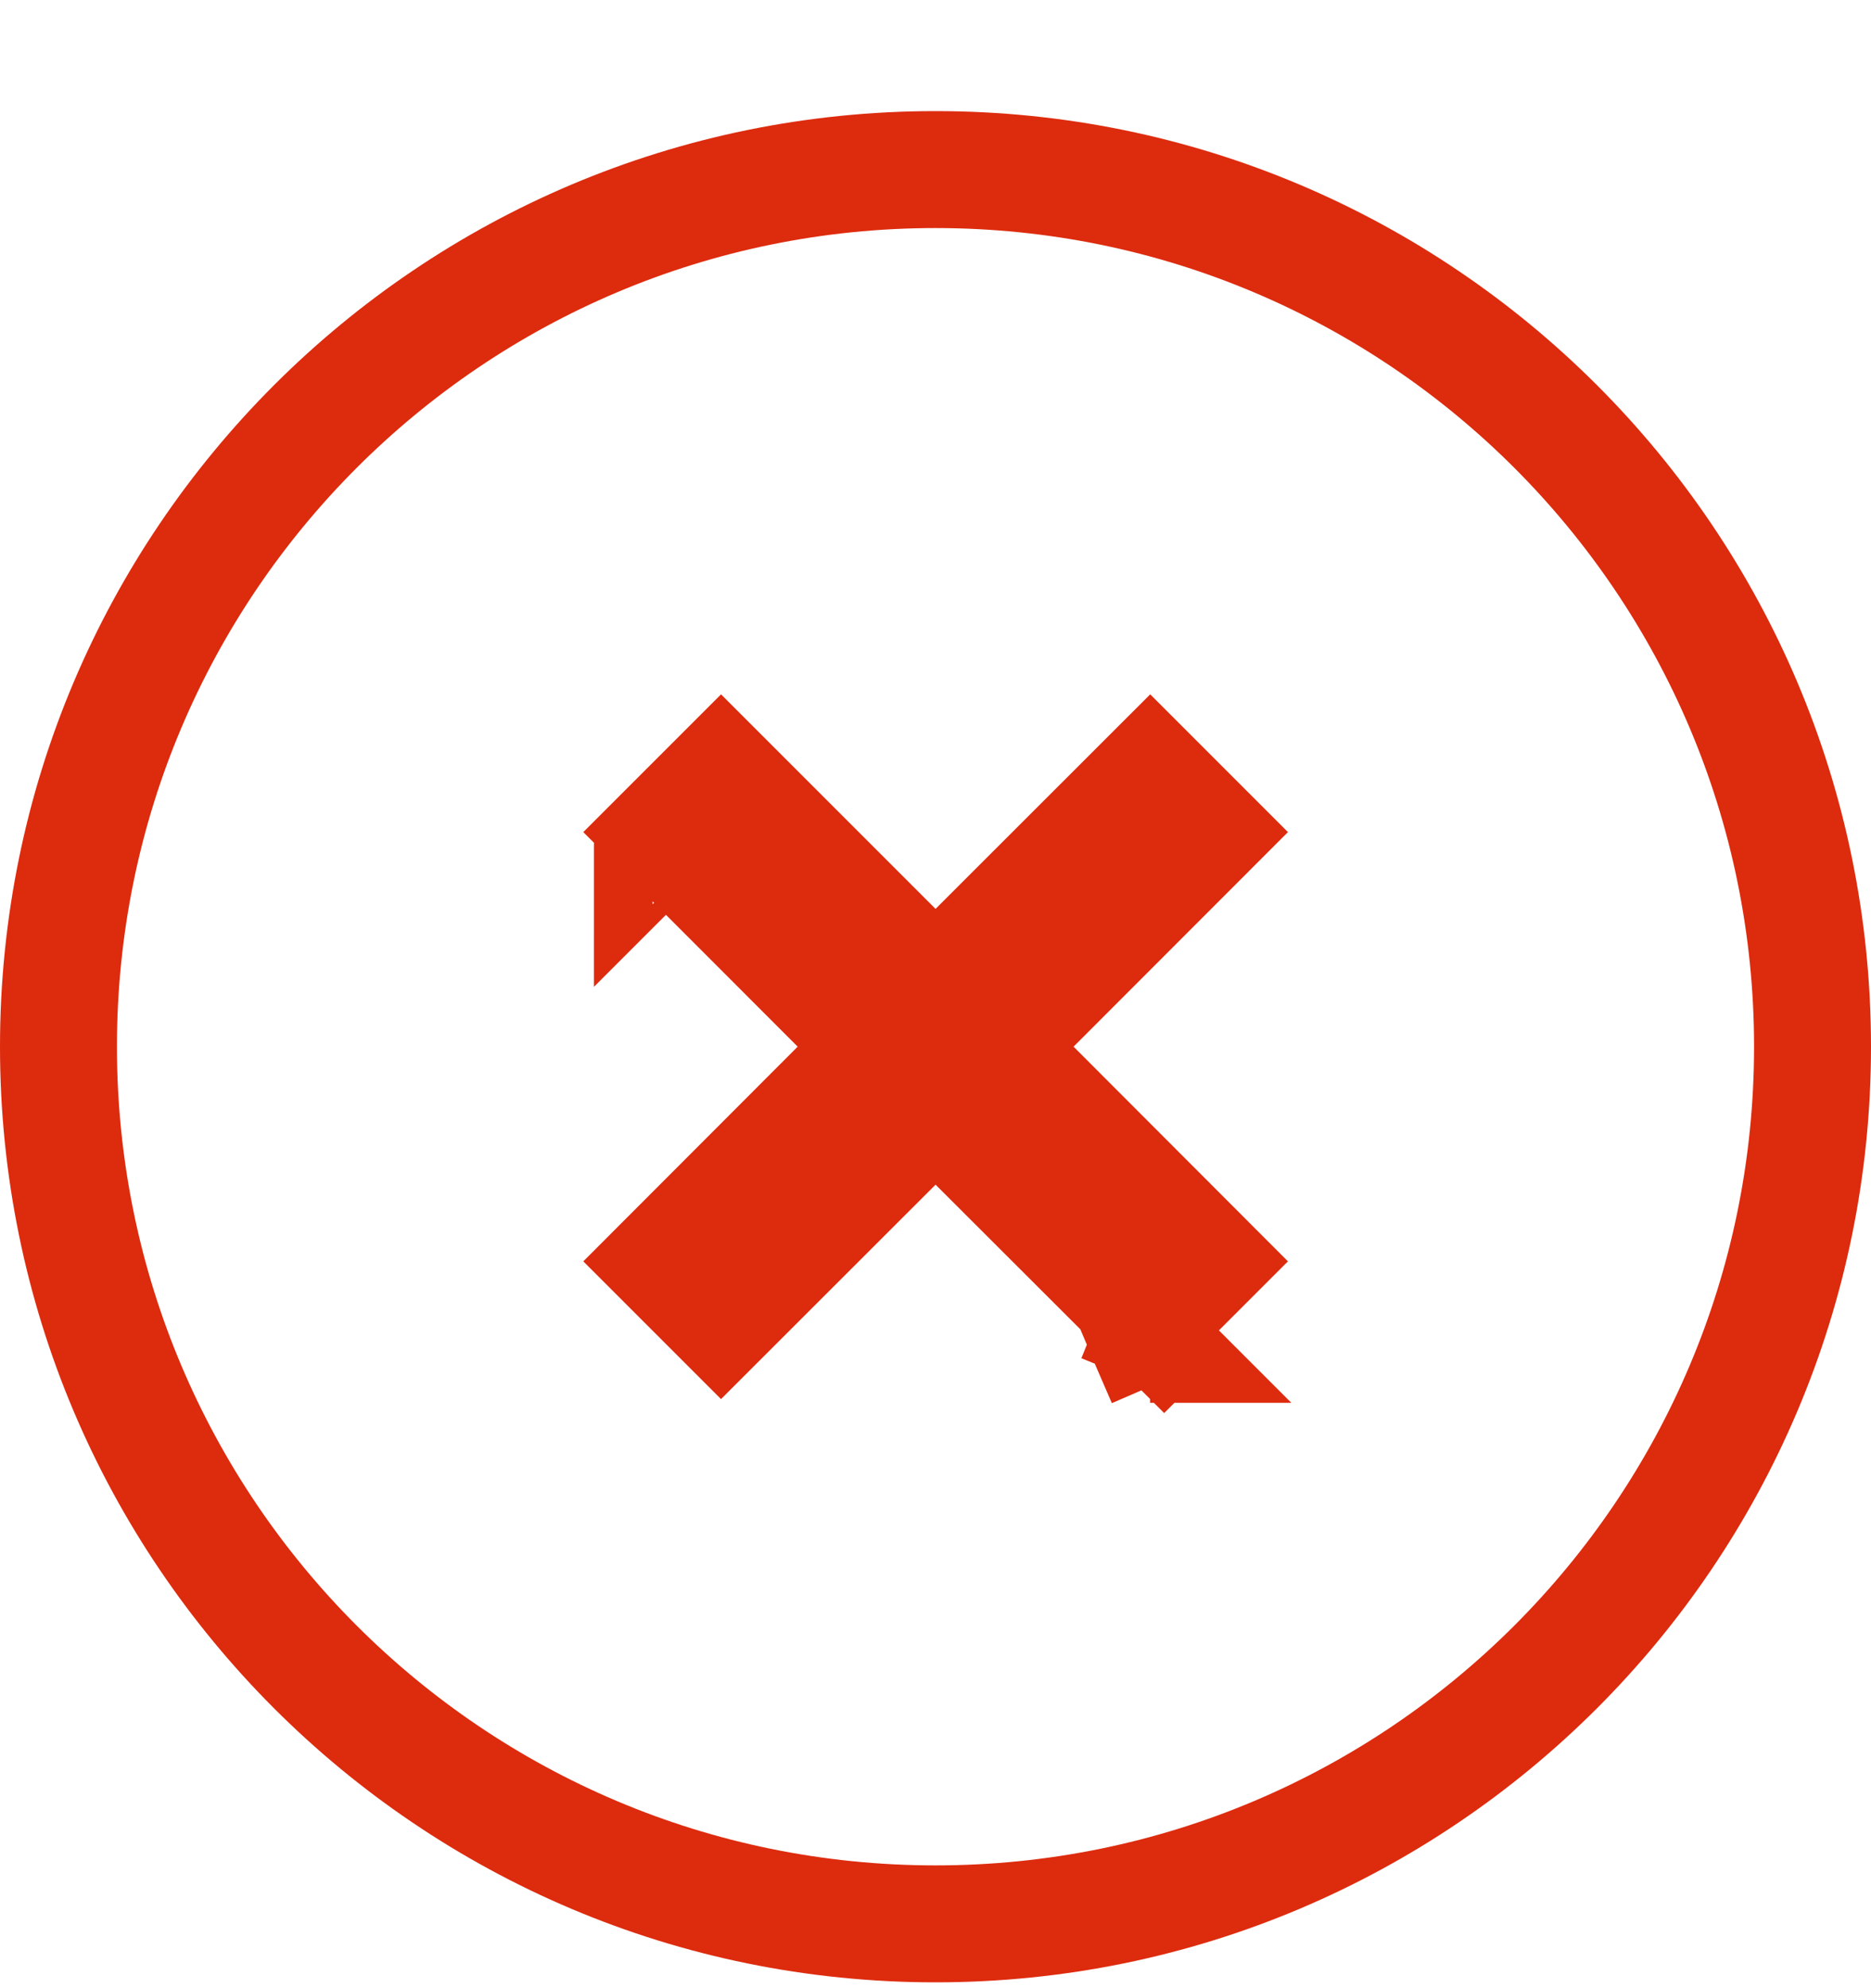 <svg width="16" height="17" viewBox="0 0 16 17" fill="none" xmlns="http://www.w3.org/2000/svg">
<g clip-path="url(#clip0_186:575)">
<path d="M9.836 11.493L9.836 11.494M9.836 11.493L9.836 11.494M9.836 11.493L9.838 11.489L9.899 11.338C9.878 11.33 9.857 11.326 9.834 11.326C9.812 11.326 9.79 11.331 9.77 11.339L9.83 11.481L9.836 11.493M9.836 11.493L9.836 11.493M9.836 11.494L9.836 11.493M9.836 11.494L9.835 11.494M9.836 11.493L9.836 11.494L9.835 11.494M9.835 11.494L9.835 11.495M9.835 11.494L9.967 11.799L9.836 11.496L9.836 11.495M9.835 11.494L9.836 11.495L9.835 11.495M9.835 11.494L9.836 11.495M9.835 11.495L9.602 11.729L9.834 11.497M9.835 11.495L9.834 11.497M9.834 11.497L9.711 11.801L9.836 11.495M9.834 11.497L9.836 11.495M9.836 11.495L9.836 11.495M9.836 11.495L9.836 11.495M9.836 11.495L9.836 11.495M9.836 11.495L9.836 11.495L9.836 11.495M5.579 7.231L5.58 7.23C5.579 7.23 5.579 7.231 5.579 7.231ZM5.579 7.231L5.578 7.231L5.578 7.231C5.579 7.231 5.579 7.231 5.579 7.231ZM7.647 8.125L8.501 8.979V8.977L8.827 9.303L10.307 10.785L9.836 11.256L8.354 9.776L8.001 9.422L7.647 9.776L6.166 11.256L5.695 10.785L7.175 9.303L7.528 8.95L7.175 8.596L5.695 7.115L6.166 6.644L7.647 8.125ZM8.827 8.596L8.501 8.922V7.978L9.836 6.644L10.307 7.115L8.827 8.596ZM6.046 11.376C6.046 11.376 6.046 11.376 6.046 11.376L6.046 11.376Z" stroke="#DD2B0E"/>
<path fill-rule="evenodd" clip-rule="evenodd" d="M1 8.95C1 12.816 4.134 15.95 8 15.95C11.866 15.95 15 12.816 15 8.95C15 5.084 11.866 1.95 8 1.95C4.134 1.95 1 5.084 1 8.95ZM8 0.95C3.582 0.95 0 4.532 0 8.95C0 13.368 3.582 16.95 8 16.95C12.418 16.95 16 13.368 16 8.95C16 4.532 12.418 0.95 8 0.95Z" fill="#DD2B0E"/>
</g>
<defs>
<clipPath id="clip0_186:575">
<rect width="16" height="16" fill="white" transform="translate(0 0.95)"/>
</clipPath>
</defs>
</svg>
